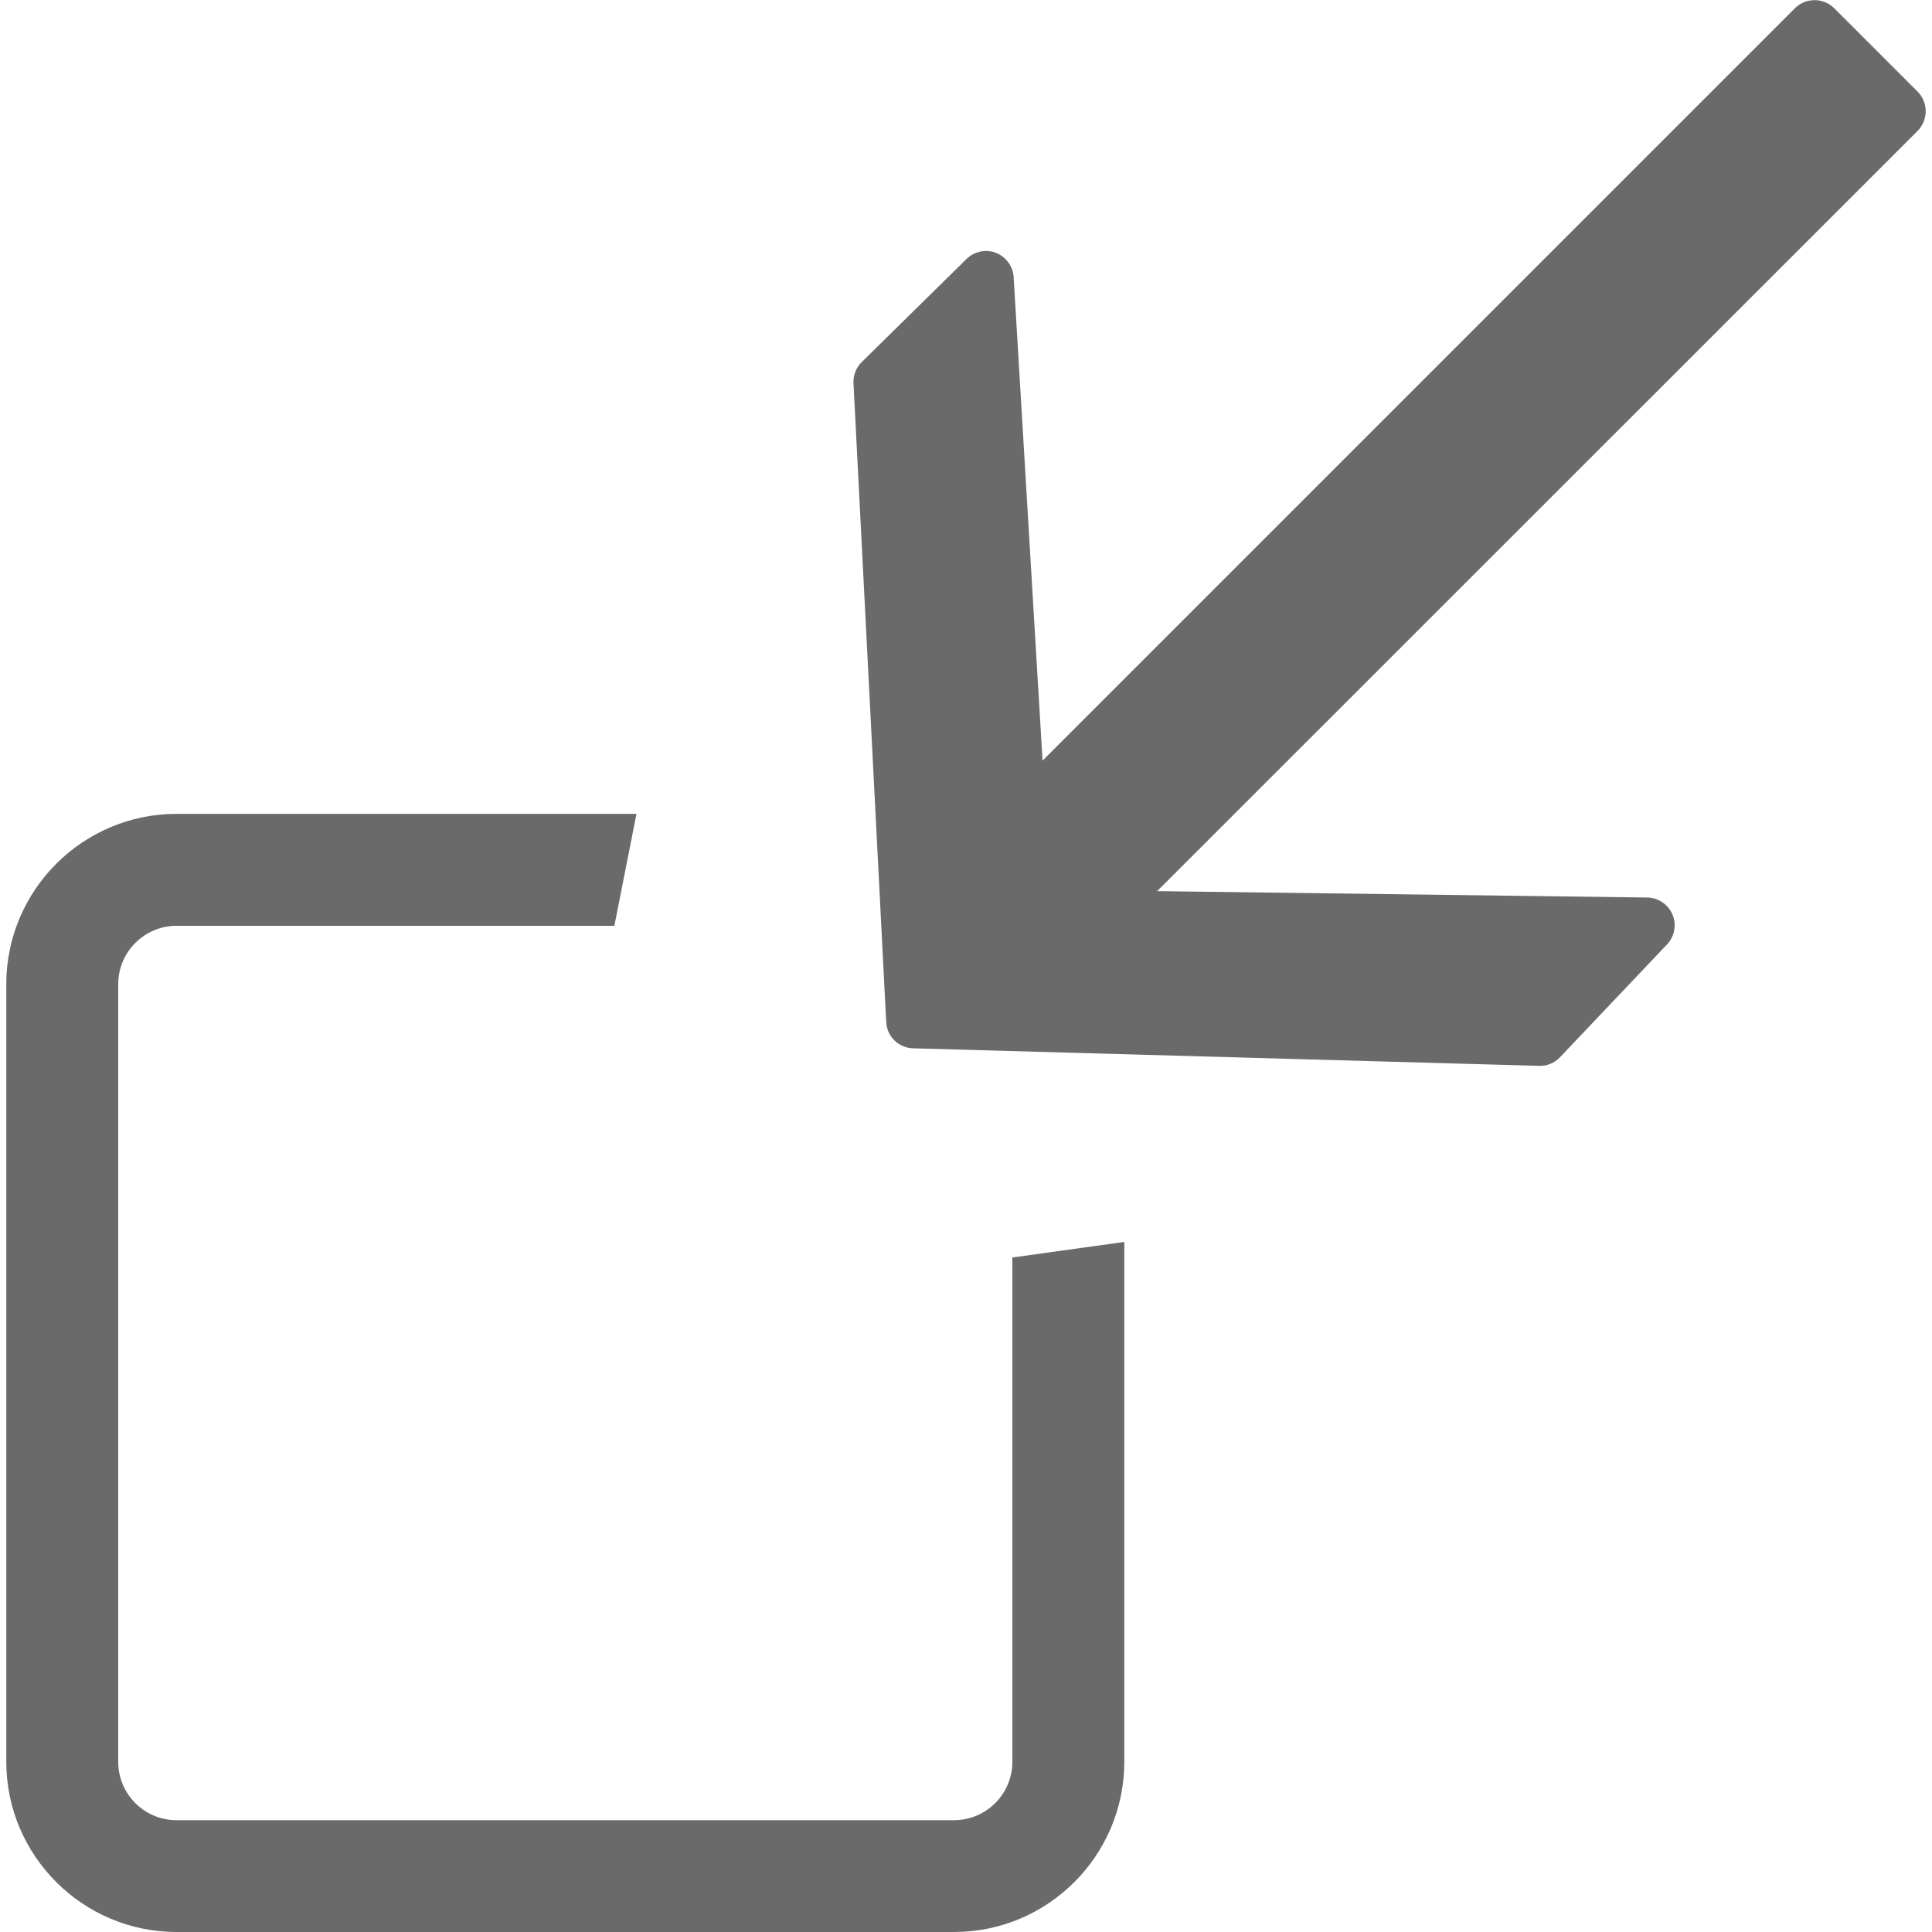<?xml version="1.0" encoding="utf-8"?>
<!-- Generator: Adobe Illustrator 26.0.2, SVG Export Plug-In . SVG Version: 6.00 Build 0)  -->
<svg version="1.2" baseProfile="tiny" xmlns="http://www.w3.org/2000/svg" xmlns:xlink="http://www.w3.org/1999/xlink" x="0px"
	 y="0px" viewBox="0 0 16 16" overflow="visible" xml:space="preserve">
<g id="Layer_1">
	<g>
		<path fill="#6A6A6A" d="M7.574,8.682C7.508,8.683,7.449,8.658,7.406,8.615c-0.04-0.04-0.065-0.094-0.067-0.155L7.068,3.17
			C7.066,3.106,7.09,3.045,7.136,2.999l0.869-0.855c0.065-0.063,0.162-0.083,0.246-0.049C8.335,2.13,8.392,2.21,8.395,2.302
			l0.239,3.997l6.231-6.231c0.089-0.089,0.235-0.089,0.325,0l0.691,0.691c0.089,0.089,0.089,0.235,0,0.325L9.583,7.38l4.063,0.053
			c0.091,0.003,0.17,0.059,0.206,0.143c0.034,0.084,0.016,0.18-0.047,0.246l-0.887,0.935c-0.046,0.047-0.108,0.073-0.173,0.07
			L7.574,8.682z"/>
		<g>
			<path fill="#6A6A6A" d="M1.462,16h6.439c0.778,0,1.41-0.633,1.41-1.41v-4.305l-0.927,0.129v4.177
				c0,0.266-0.217,0.483-0.483,0.483H1.462c-0.266,0-0.483-0.216-0.483-0.483V8.15c0-0.266,0.217-0.483,0.483-0.483h3.626
				L5.271,6.74H1.462c-0.777,0-1.41,0.633-1.41,1.41v6.44C0.052,15.367,0.685,16,1.462,16z"/>
		</g>
	</g>
</g>
<g id="METRICS_AND_KEYLINES">
</g>
<g id="Isolation_Mode">
</g>
<g id="filled">
</g>
</svg>
